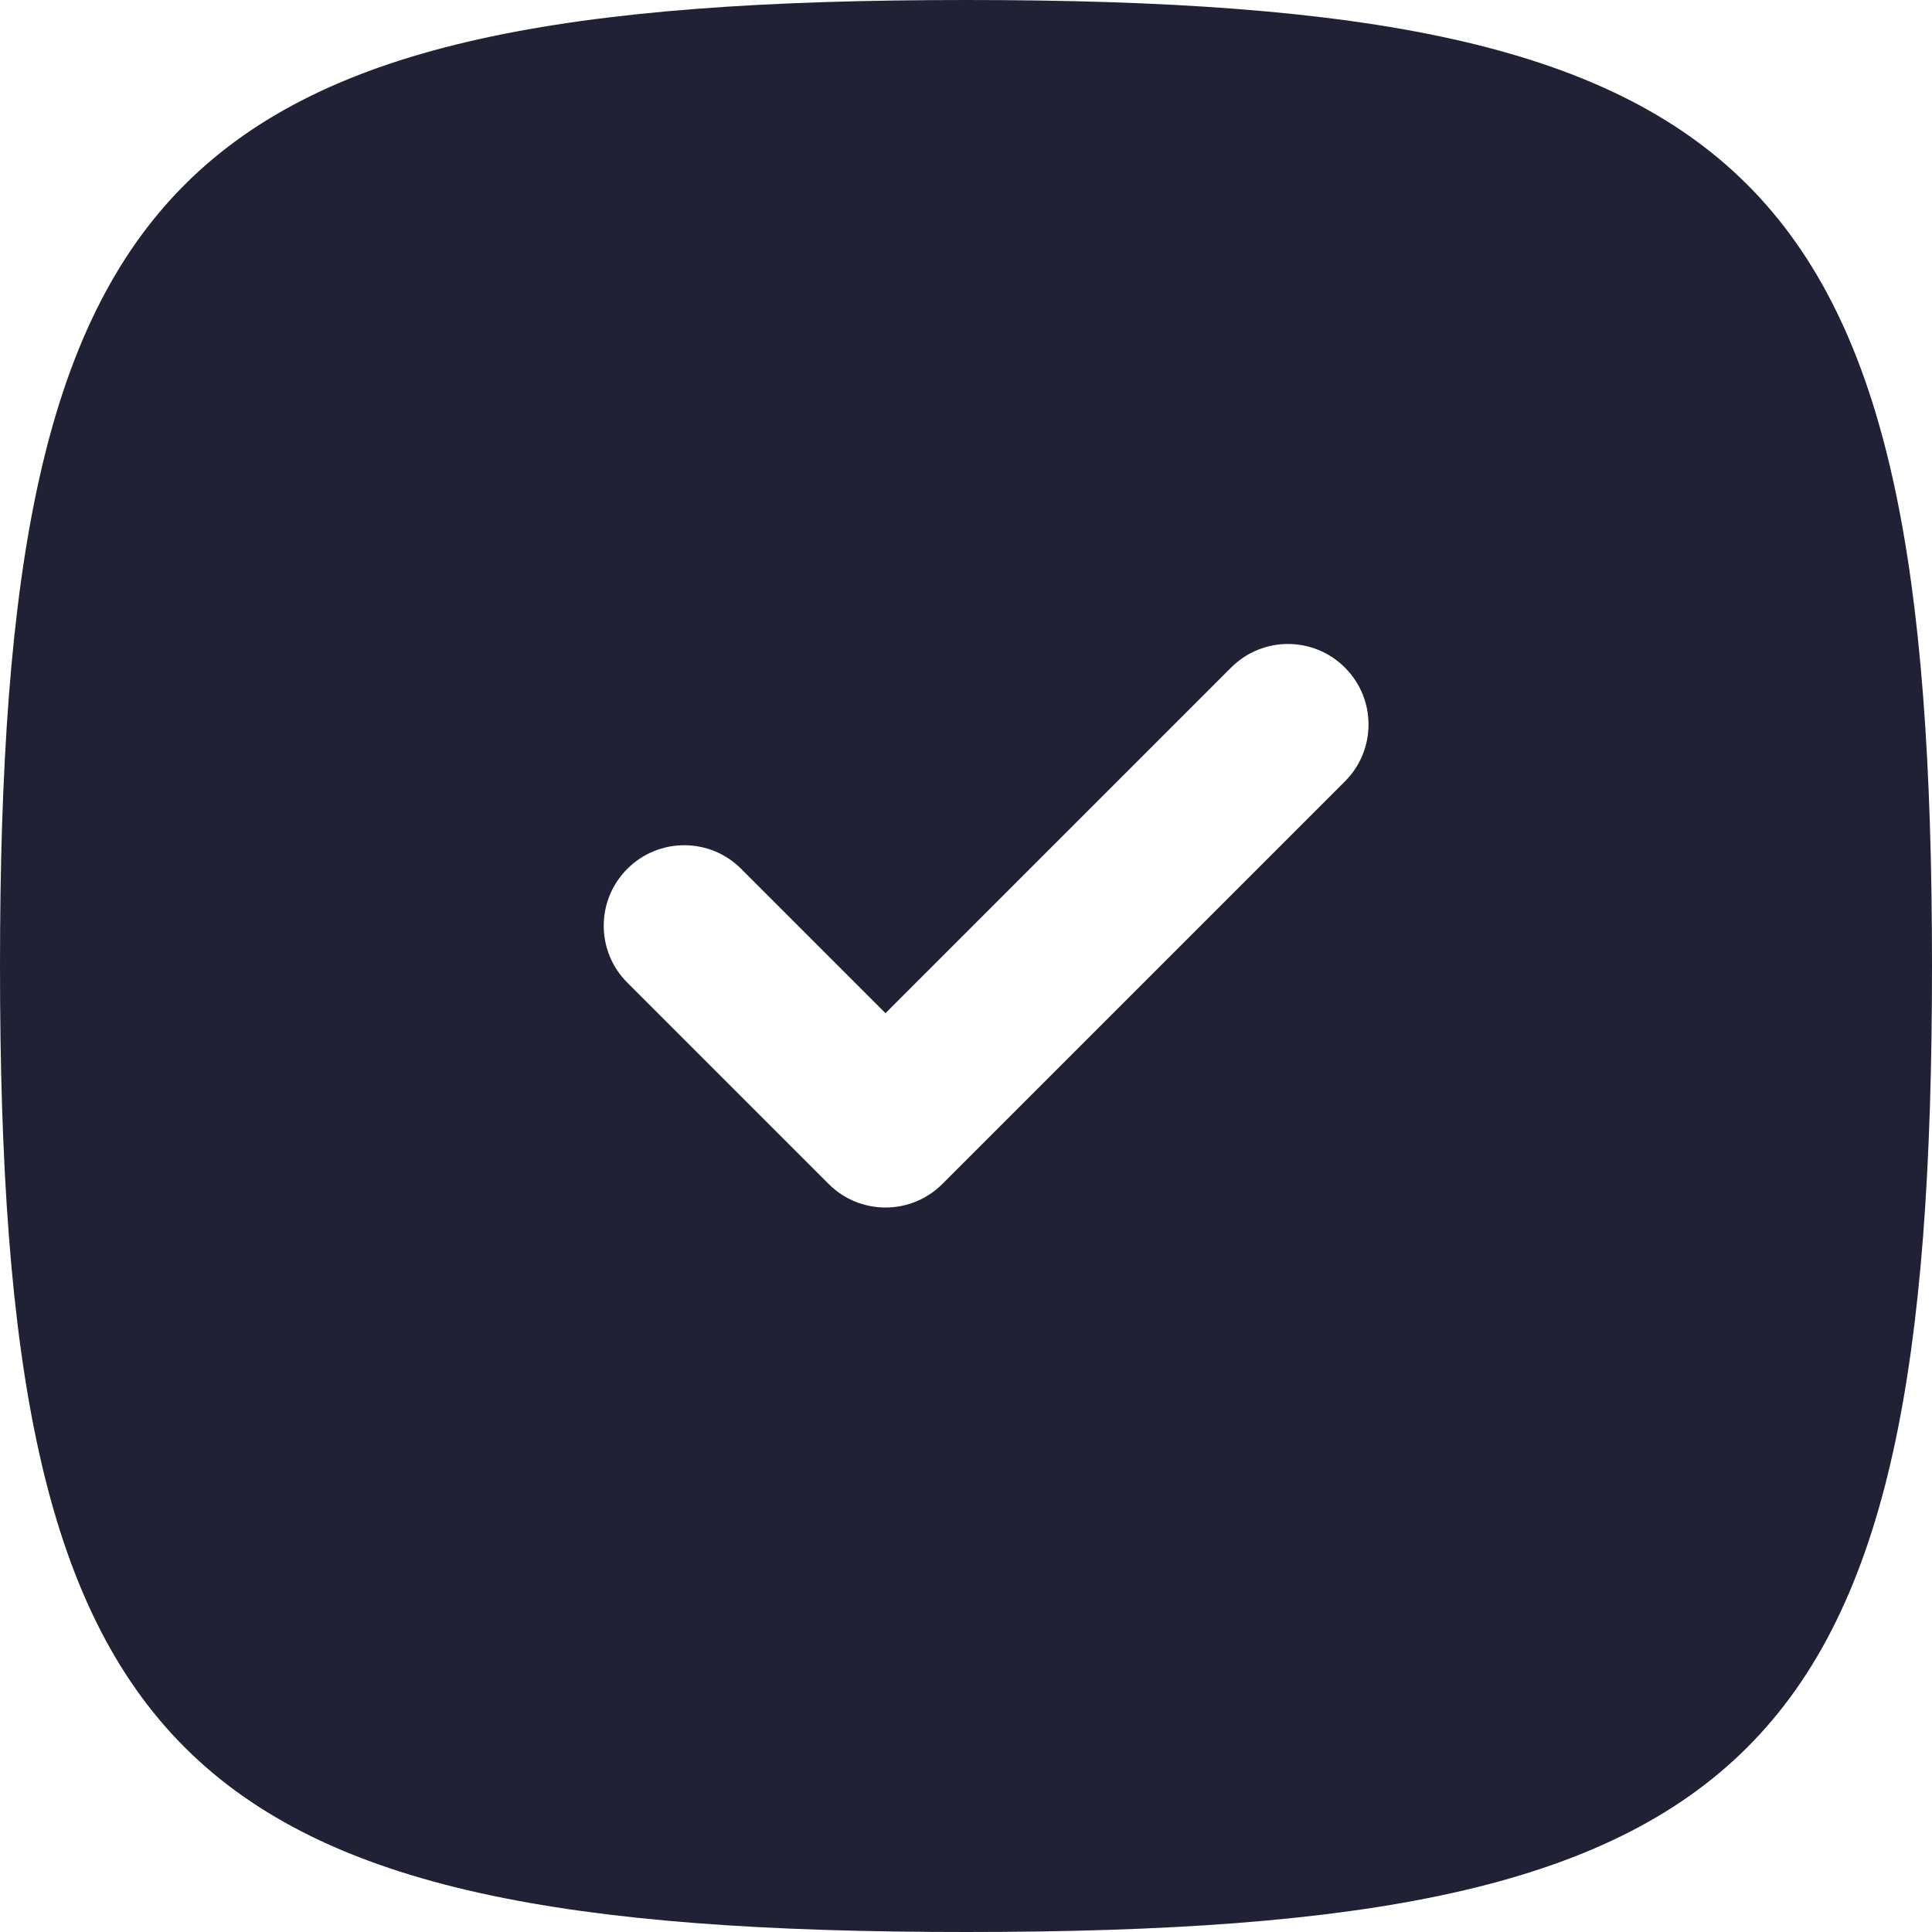 <svg xmlns="http://www.w3.org/2000/svg" width="24" height="24" viewBox="0 0 24 24">
  <defs/>
  <path fill="#212135" d="M0,12 C0,2.118 2.118,0 12,0 C21.882,0 24,2.118 24,12 C24,21.882 21.882,24 12,24 C2.118,24 0,21.882 0,12 Z M16.707,8.293 C16.317,7.902 15.683,7.902 15.293,8.293 L11,12.586 L9.207,10.793 C8.817,10.402 8.183,10.402 7.793,10.793 C7.402,11.183 7.402,11.817 7.793,12.207 L10.293,14.707 C10.683,15.098 11.317,15.098 11.707,14.707 L16.707,9.707 C17.098,9.317 17.098,8.683 16.707,8.293 Z"/>
</svg>

